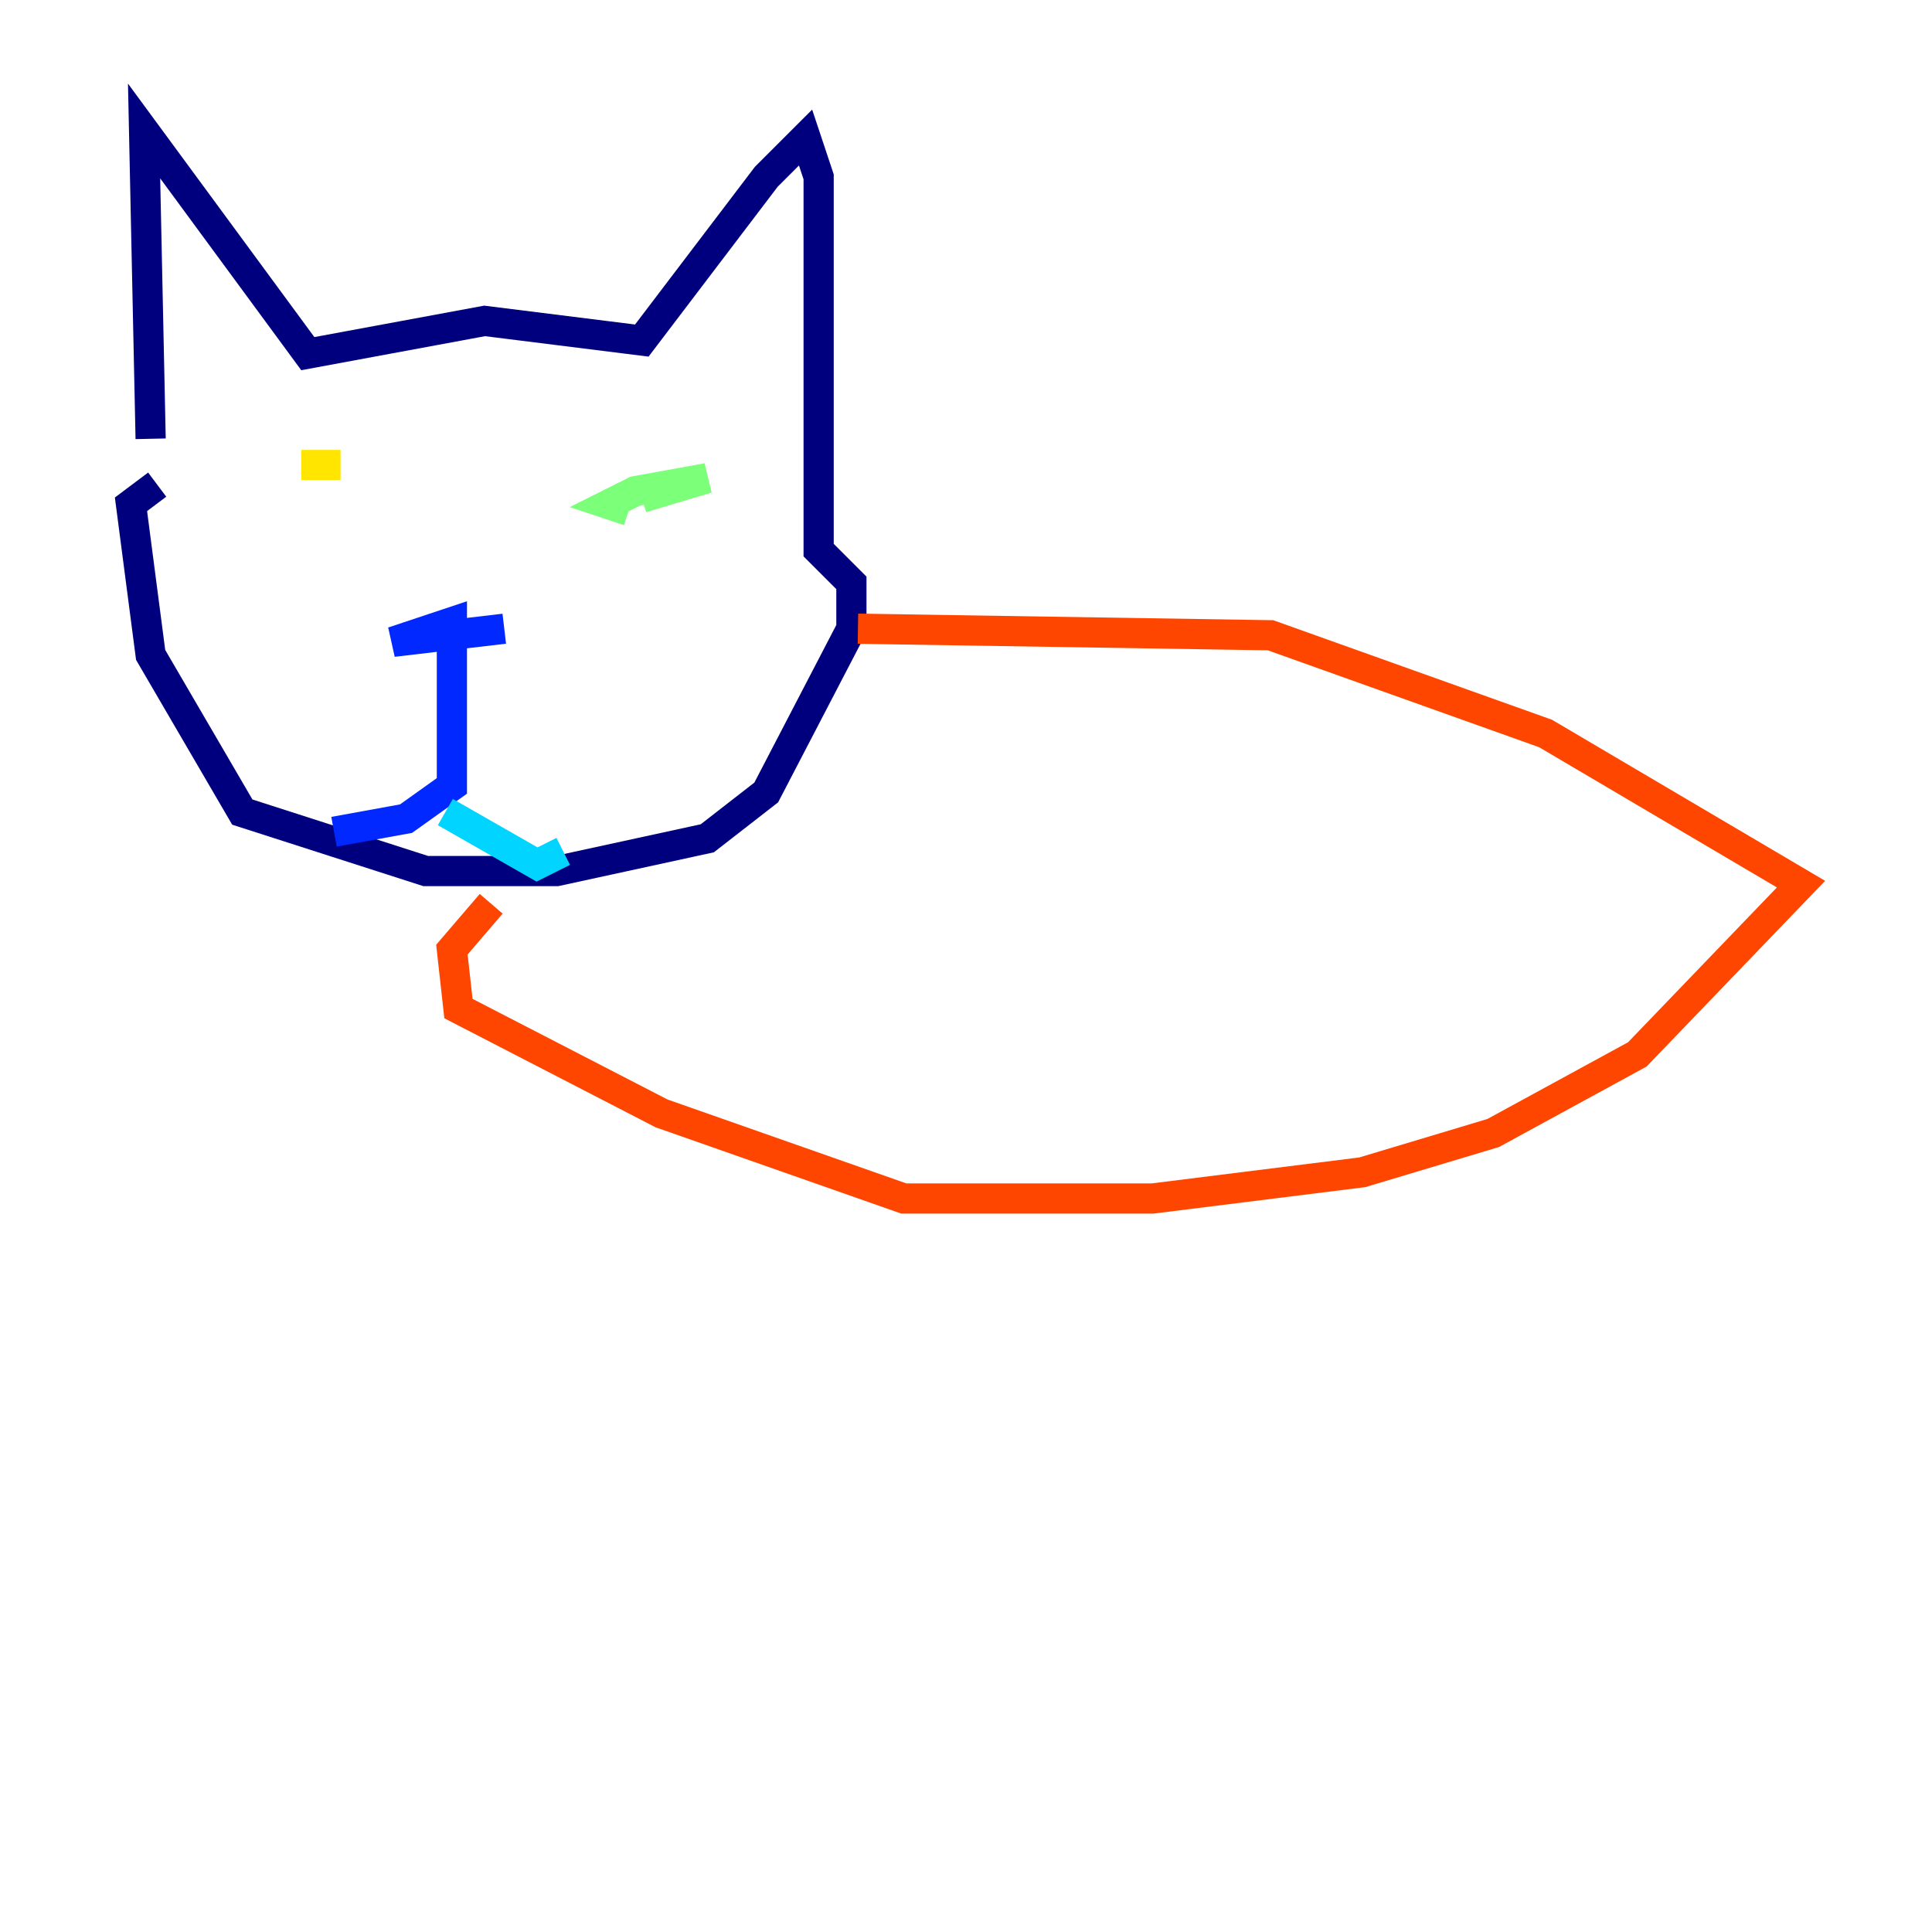 <?xml version="1.0" encoding="utf-8" ?>
<svg baseProfile="tiny" height="128" version="1.2" viewBox="0,0,128,128" width="128" xmlns="http://www.w3.org/2000/svg" xmlns:ev="http://www.w3.org/2001/xml-events" xmlns:xlink="http://www.w3.org/1999/xlink"><defs /><polyline fill="none" points="9.98,29.071 9.546,8.678 20.393,23.43 32.108,21.261 42.522,22.563 50.766,11.715 53.37,9.112 54.237,11.715 54.237,36.447 56.407,38.617 56.407,41.654 50.766,52.502 46.861,55.539 36.881,57.709 28.203,57.709 16.054,53.803 9.98,43.39 8.678,33.41 10.414,32.108" stroke="#00007f" stroke-width="2" /><polyline fill="none" points="33.41,41.654 26.034,42.522 29.939,41.22 29.939,52.068 26.902,54.237 22.129,55.105" stroke="#0028ff" stroke-width="2" /><polyline fill="none" points="29.505,53.803 35.58,57.275 37.315,56.407" stroke="#00d4ff" stroke-width="2" /><polyline fill="none" points="41.654,33.844 40.352,33.41 42.088,32.542 46.861,31.675 42.522,32.976" stroke="#7cff79" stroke-width="2" /><polyline fill="none" points="22.563,30.807 19.959,30.807" stroke="#ffe500" stroke-width="2" /><polyline fill="none" points="56.841,41.654 84.176,42.088 102.4,48.597 119.322,58.576 108.475,69.858 98.929,75.064 90.251,77.668 76.366,79.403 59.878,79.403 43.824,73.763 30.373,66.82 29.939,62.915 32.542,59.878" stroke="#ff4600" stroke-width="2" /><polyline fill="none" points="41.654,79.837 41.654,79.837" stroke="#7f0000" stroke-width="2" /></svg>